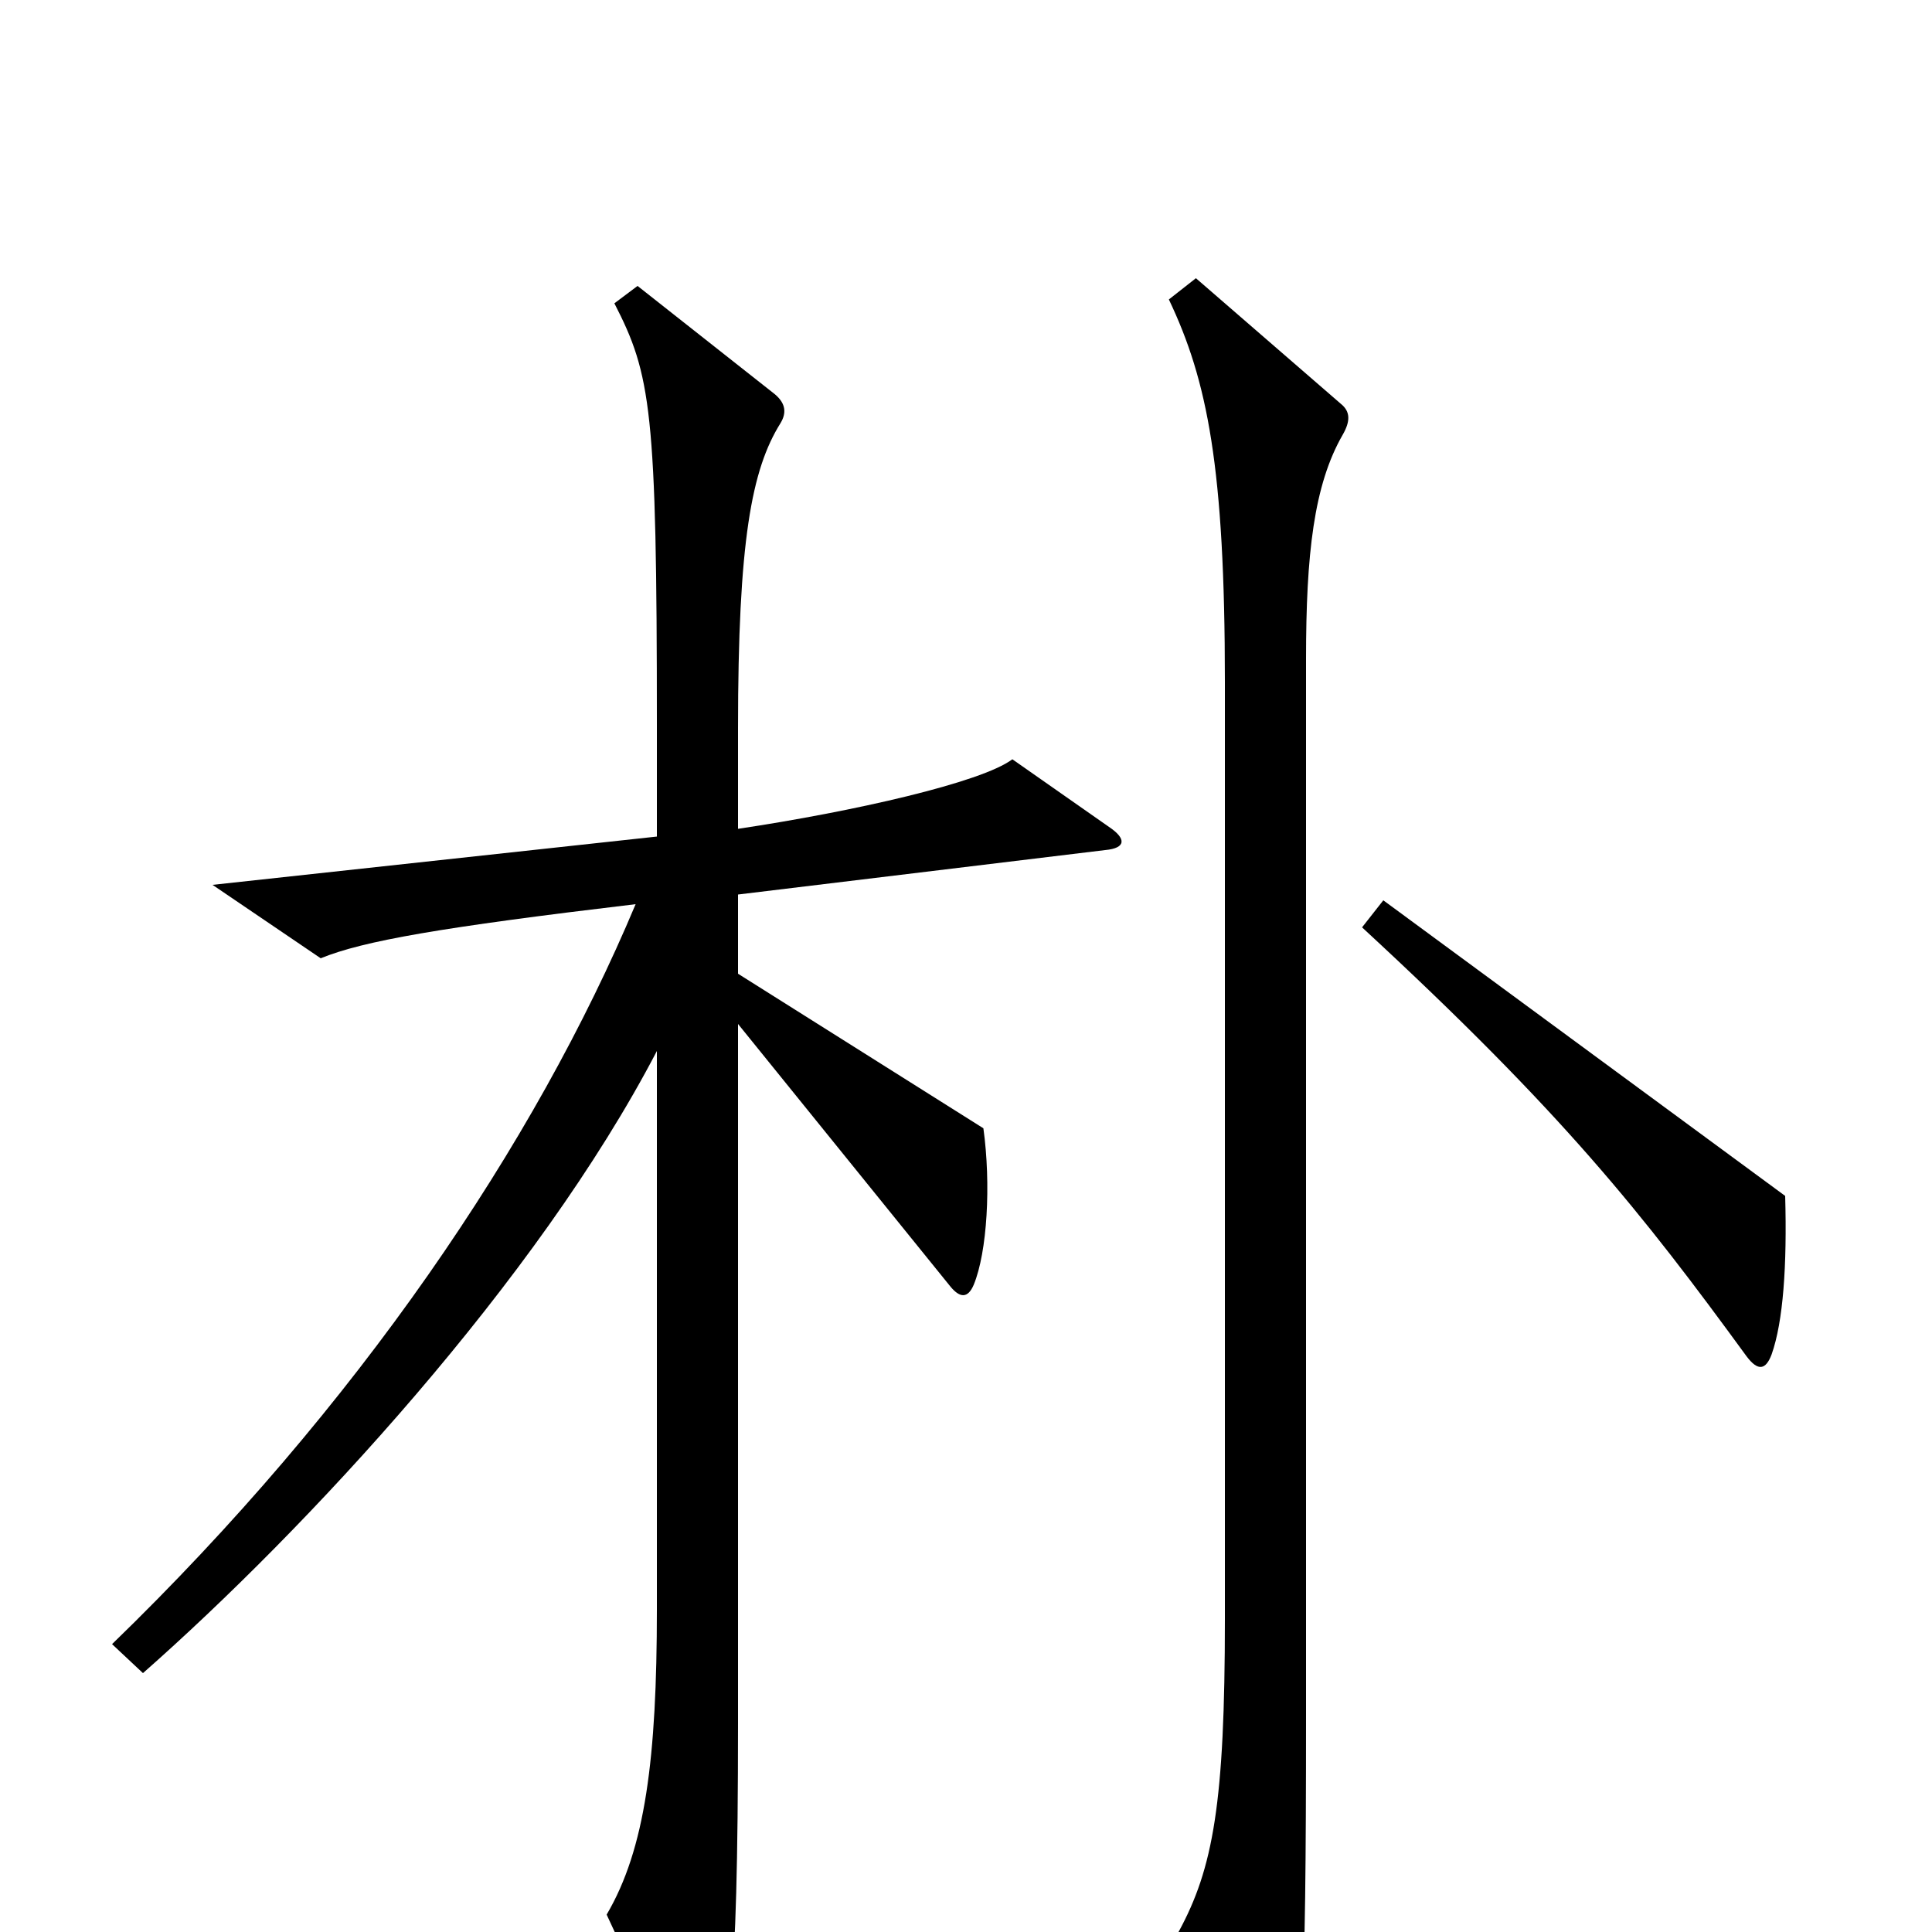 <svg xmlns="http://www.w3.org/2000/svg" viewBox="0 -1000 1000 1000">
	<path fill="#000000" d="M924 -381L716 -534L705 -520C809 -424 850 -372 904 -298C910 -290 914 -291 917 -299C923 -316 925 -345 924 -381ZM574 -572L524 -607C508 -595 442 -580 382 -571V-623C382 -720 389 -757 404 -781C407 -786 407 -791 401 -796L330 -852L318 -843C337 -806 340 -788 340 -625V-567L110 -542L166 -504C188 -513 228 -520 329 -532C277 -408 185 -272 58 -149L74 -134C158 -208 278 -337 340 -456V-167C340 -90 334 -43 314 -9L353 75C357 84 361 84 367 76C377 60 382 37 382 -108V-470L492 -334C497 -328 501 -328 504 -335C511 -352 513 -387 509 -416L382 -496V-537L572 -560C583 -561 583 -566 574 -572ZM695 -775C699 -782 699 -787 694 -791L619 -856L605 -845C625 -803 634 -758 634 -647V-162C634 -67 628 -33 610 0L652 86C658 96 662 95 665 87C674 67 676 43 676 -112V-659C676 -713 680 -749 695 -775Z"/>
</svg>